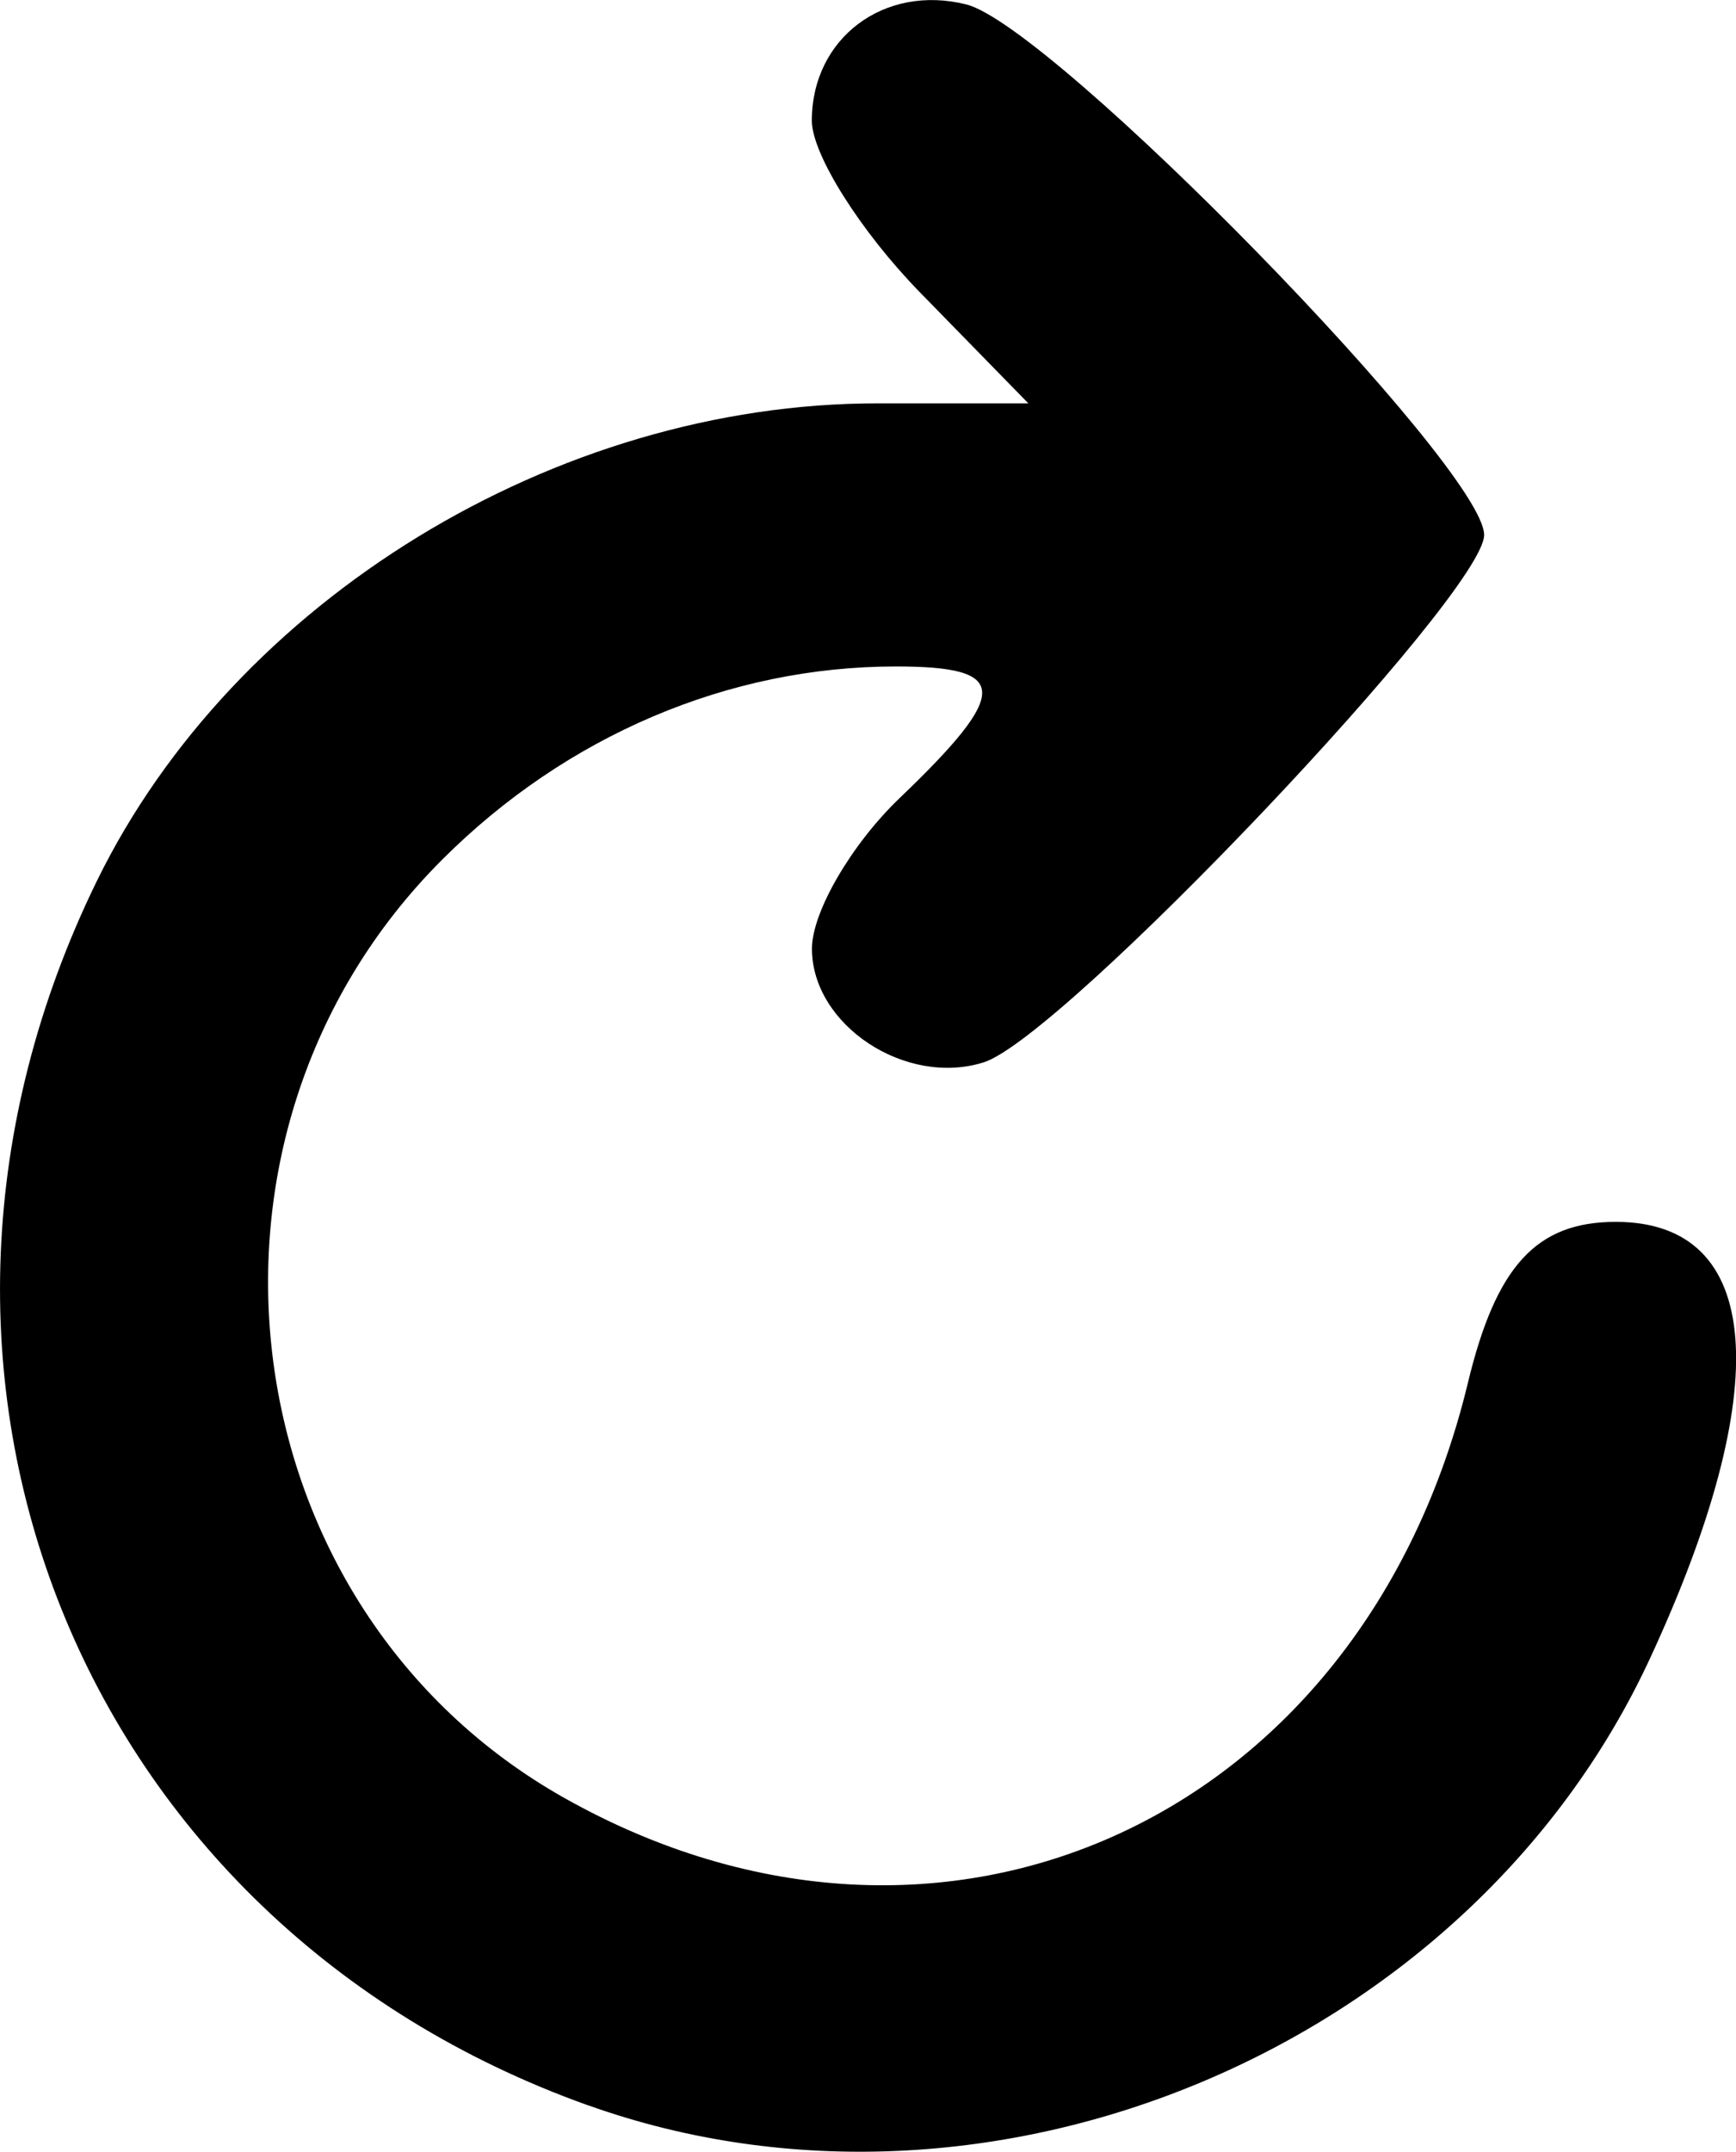 <?xml version="1.0" encoding="UTF-8" standalone="no"?>
<!-- Created with Inkscape (http://www.inkscape.org/) -->

<svg
   xmlns:dc="http://purl.org/dc/elements/1.1/"
   xmlns:cc="http://creativecommons.org/ns#"
   xmlns:rdf="http://www.w3.org/1999/02/22-rdf-syntax-ns#"
   xmlns:svg="http://www.w3.org/2000/svg"
   xmlns="http://www.w3.org/2000/svg"
   xmlns:sodipodi="http://sodipodi.sourceforge.net/DTD/sodipodi-0.dtd"
   xmlns:inkscape="http://www.inkscape.org/namespaces/inkscape"
   width="15.715mm"
   height="19.472mm"
   viewBox="0 0 15.715 19.472"
   version="1.1"
   id="svg8"
   inkscape:version="0.92.1 r15371"
   sodipodi:docname="6.svg">
  <defs
     id="defs2" />
  <sodipodi:namedview
     id="base"
     pagecolor="#ffffff"
     bordercolor="#666666"
     borderopacity="1.0"
     inkscape:pageopacity="0.0"
     inkscape:pageshadow="2"
     inkscape:zoom="1.979899"
     inkscape:cx="-149.20274"
     inkscape:cy="78.083645"
     inkscape:document-units="mm"
     inkscape:current-layer="layer1"
     showgrid="false"
     fit-margin-top="0"
     fit-margin-left="0"
     fit-margin-right="0"
     fit-margin-bottom="0"
     inkscape:window-width="1920"
     inkscape:window-height="1017"
     inkscape:window-x="-8"
     inkscape:window-y="-8"
     inkscape:window-maximized="1" />
  <g
     inkscape:label="Layer 1"
     inkscape:groupmode="layer"
     id="layer1"
     transform="translate(-261.941,-261.755)">
    <path
       style="fill:#000000;stroke-width:0.265"
       d="m 267.262,280.806 c -4.613,-1.649 -6.615,-6.641 -4.444,-11.079 1.244,-2.542 4.154,-4.322 7.065,-4.322 h 1.367 l -0.98,-1.003 c -0.539,-0.552 -0.98,-1.252 -0.98,-1.555 0,-0.746 0.654,-1.238 1.398,-1.052 0.782,0.196 4.688,4.196 4.688,4.801 0,0.527 -3.813,4.545 -4.529,4.772 -0.707,0.224 -1.556,-0.337 -1.556,-1.028 0,-0.331 0.357,-0.945 0.794,-1.363 1.005,-0.963 0.998,-1.191 -0.035,-1.191 -1.512,0 -2.982,0.625 -4.105,1.747 -2.504,2.5 -1.947,6.775 1.106,8.493 3.429,1.93 7.227,0.186 8.178,-3.757 0.255,-1.059 0.621,-1.457 1.339,-1.457 1.334,0 1.45,1.494 0.306,3.958 -1.634,3.517 -5.968,5.337 -9.61,4.036 z"
       id="path47"
       inkscape:connector-curvature="0" />
  </g>
</svg>
